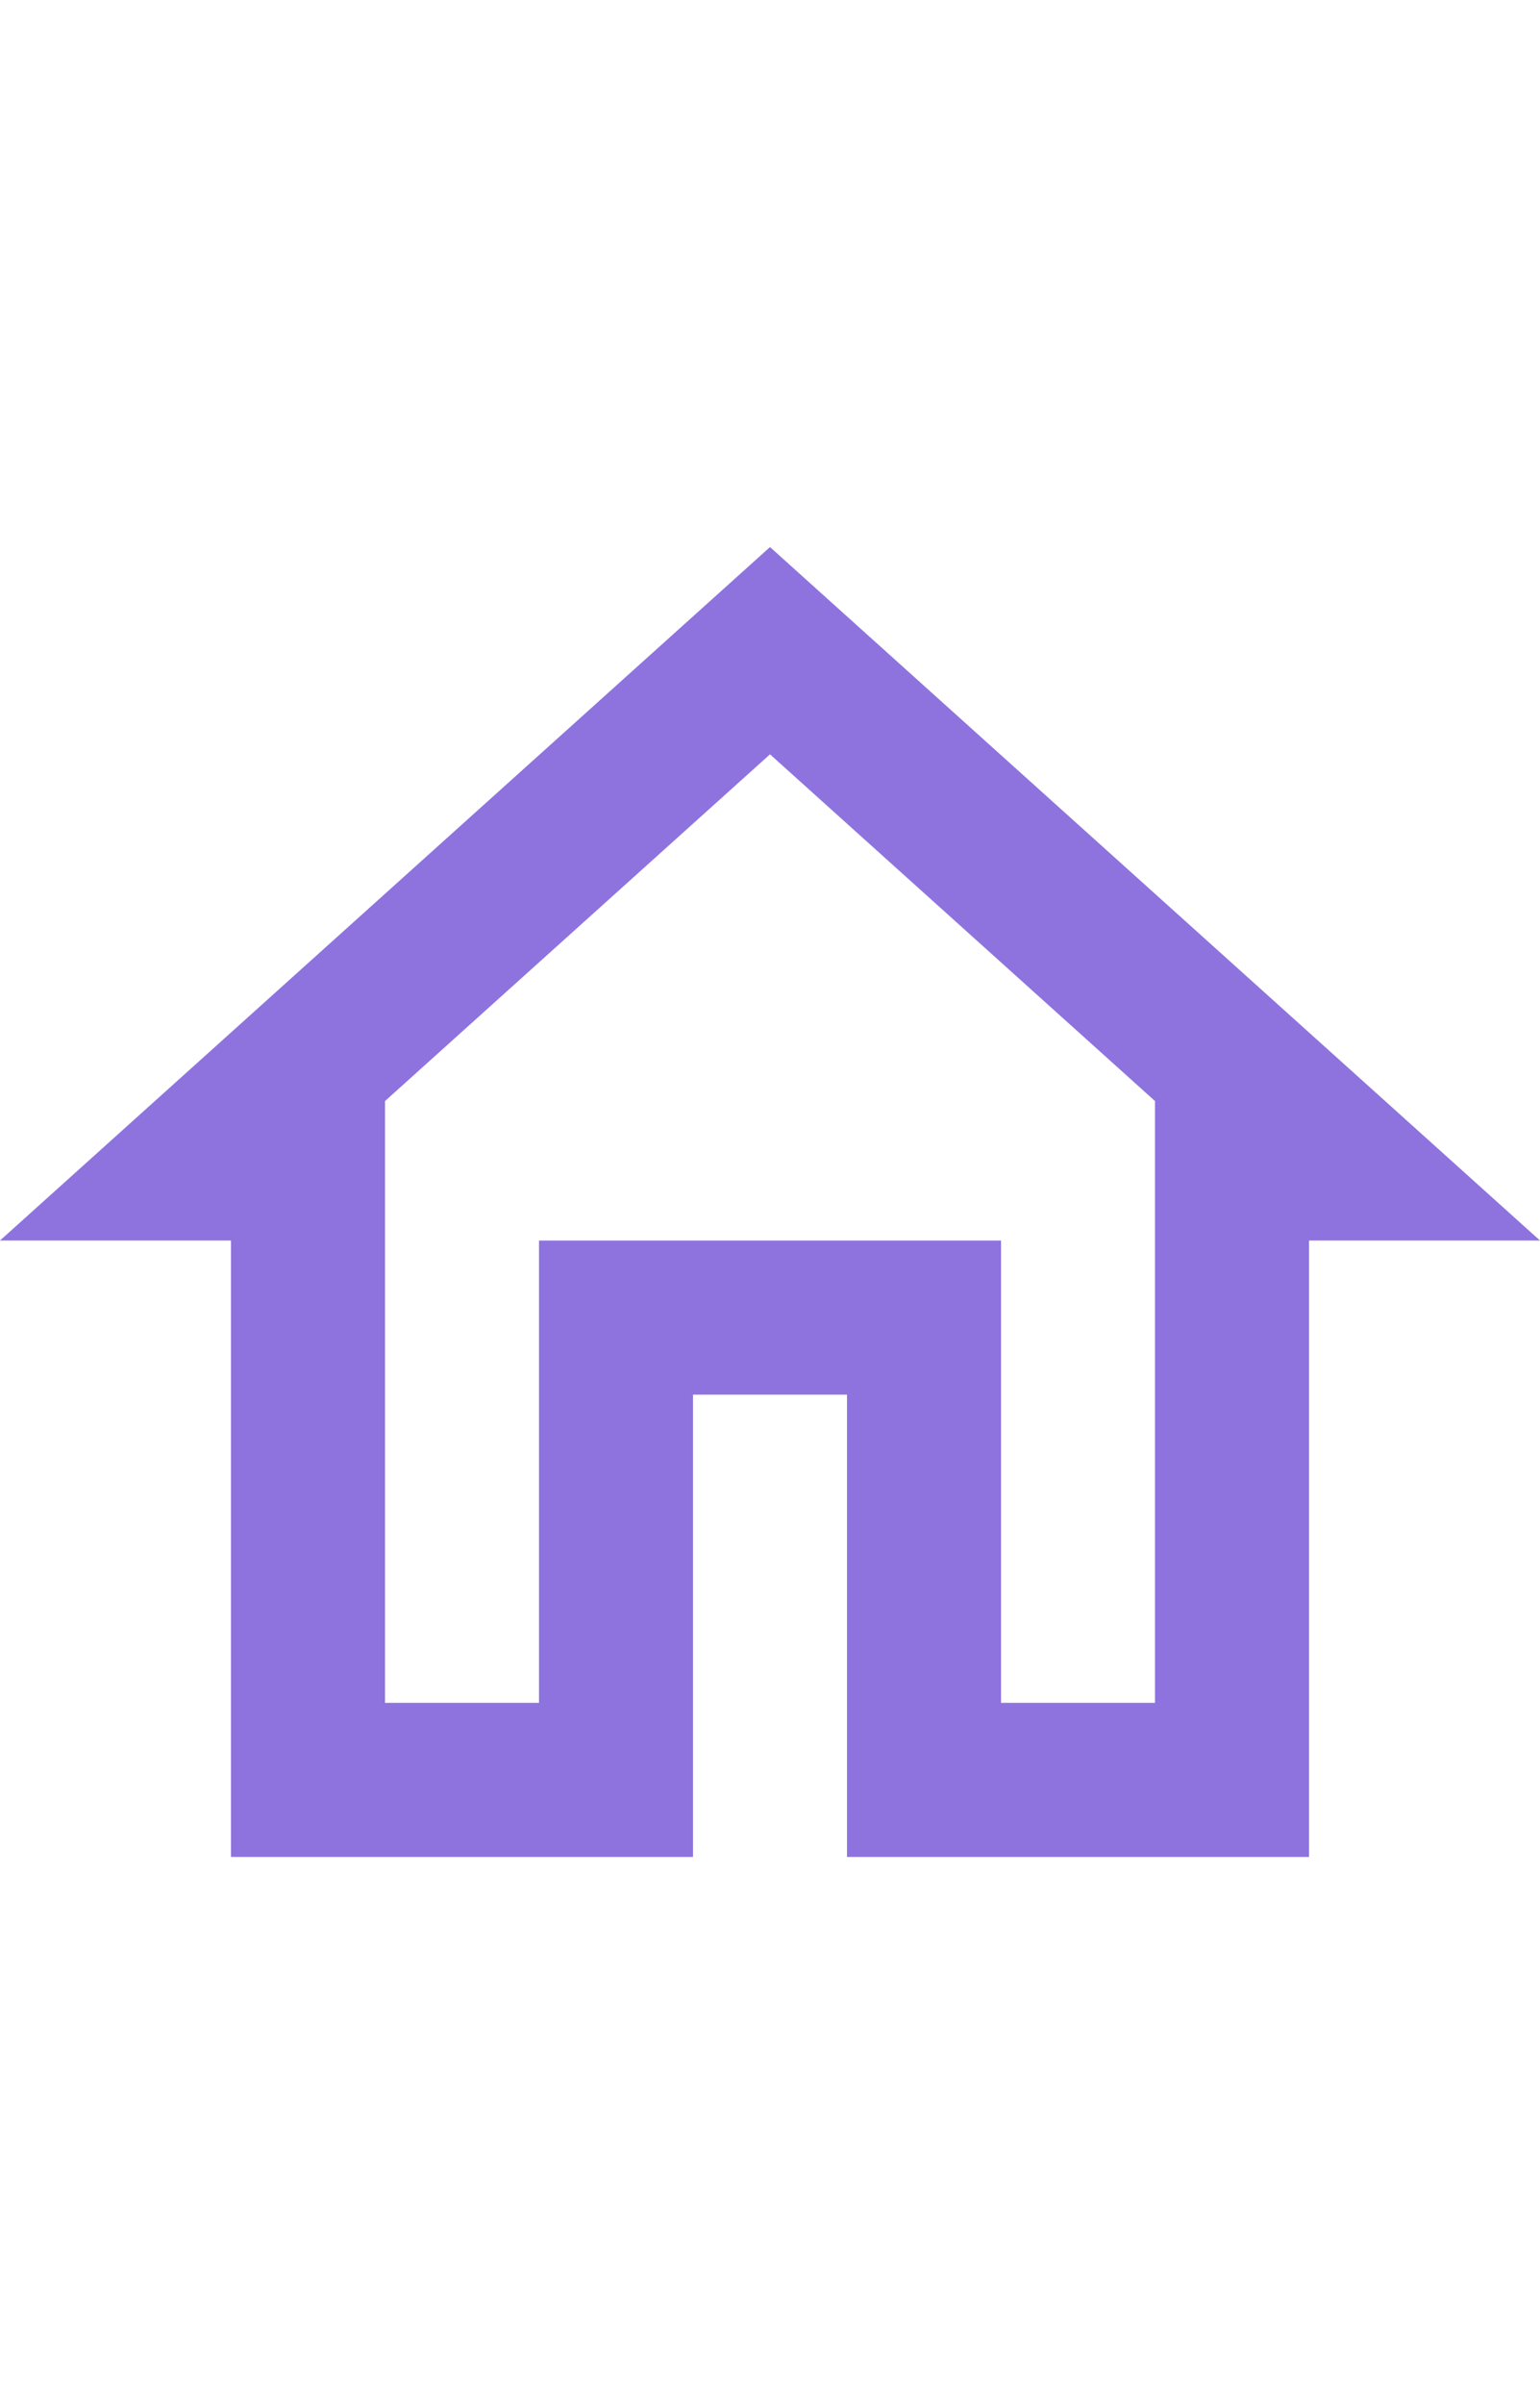 <svg width="25" height="39" viewBox="0 0 40 34" fill="none" xmlns="http://www.w3.org/2000/svg">
<path d="M20 5.38L30 14.38V30H26V18H14V30H10V14.38L20 5.38ZM20 0L0 18H6V34H18V22H22V34H34V18H40L20 0Z" fill="#8E73DF"/>
</svg>

